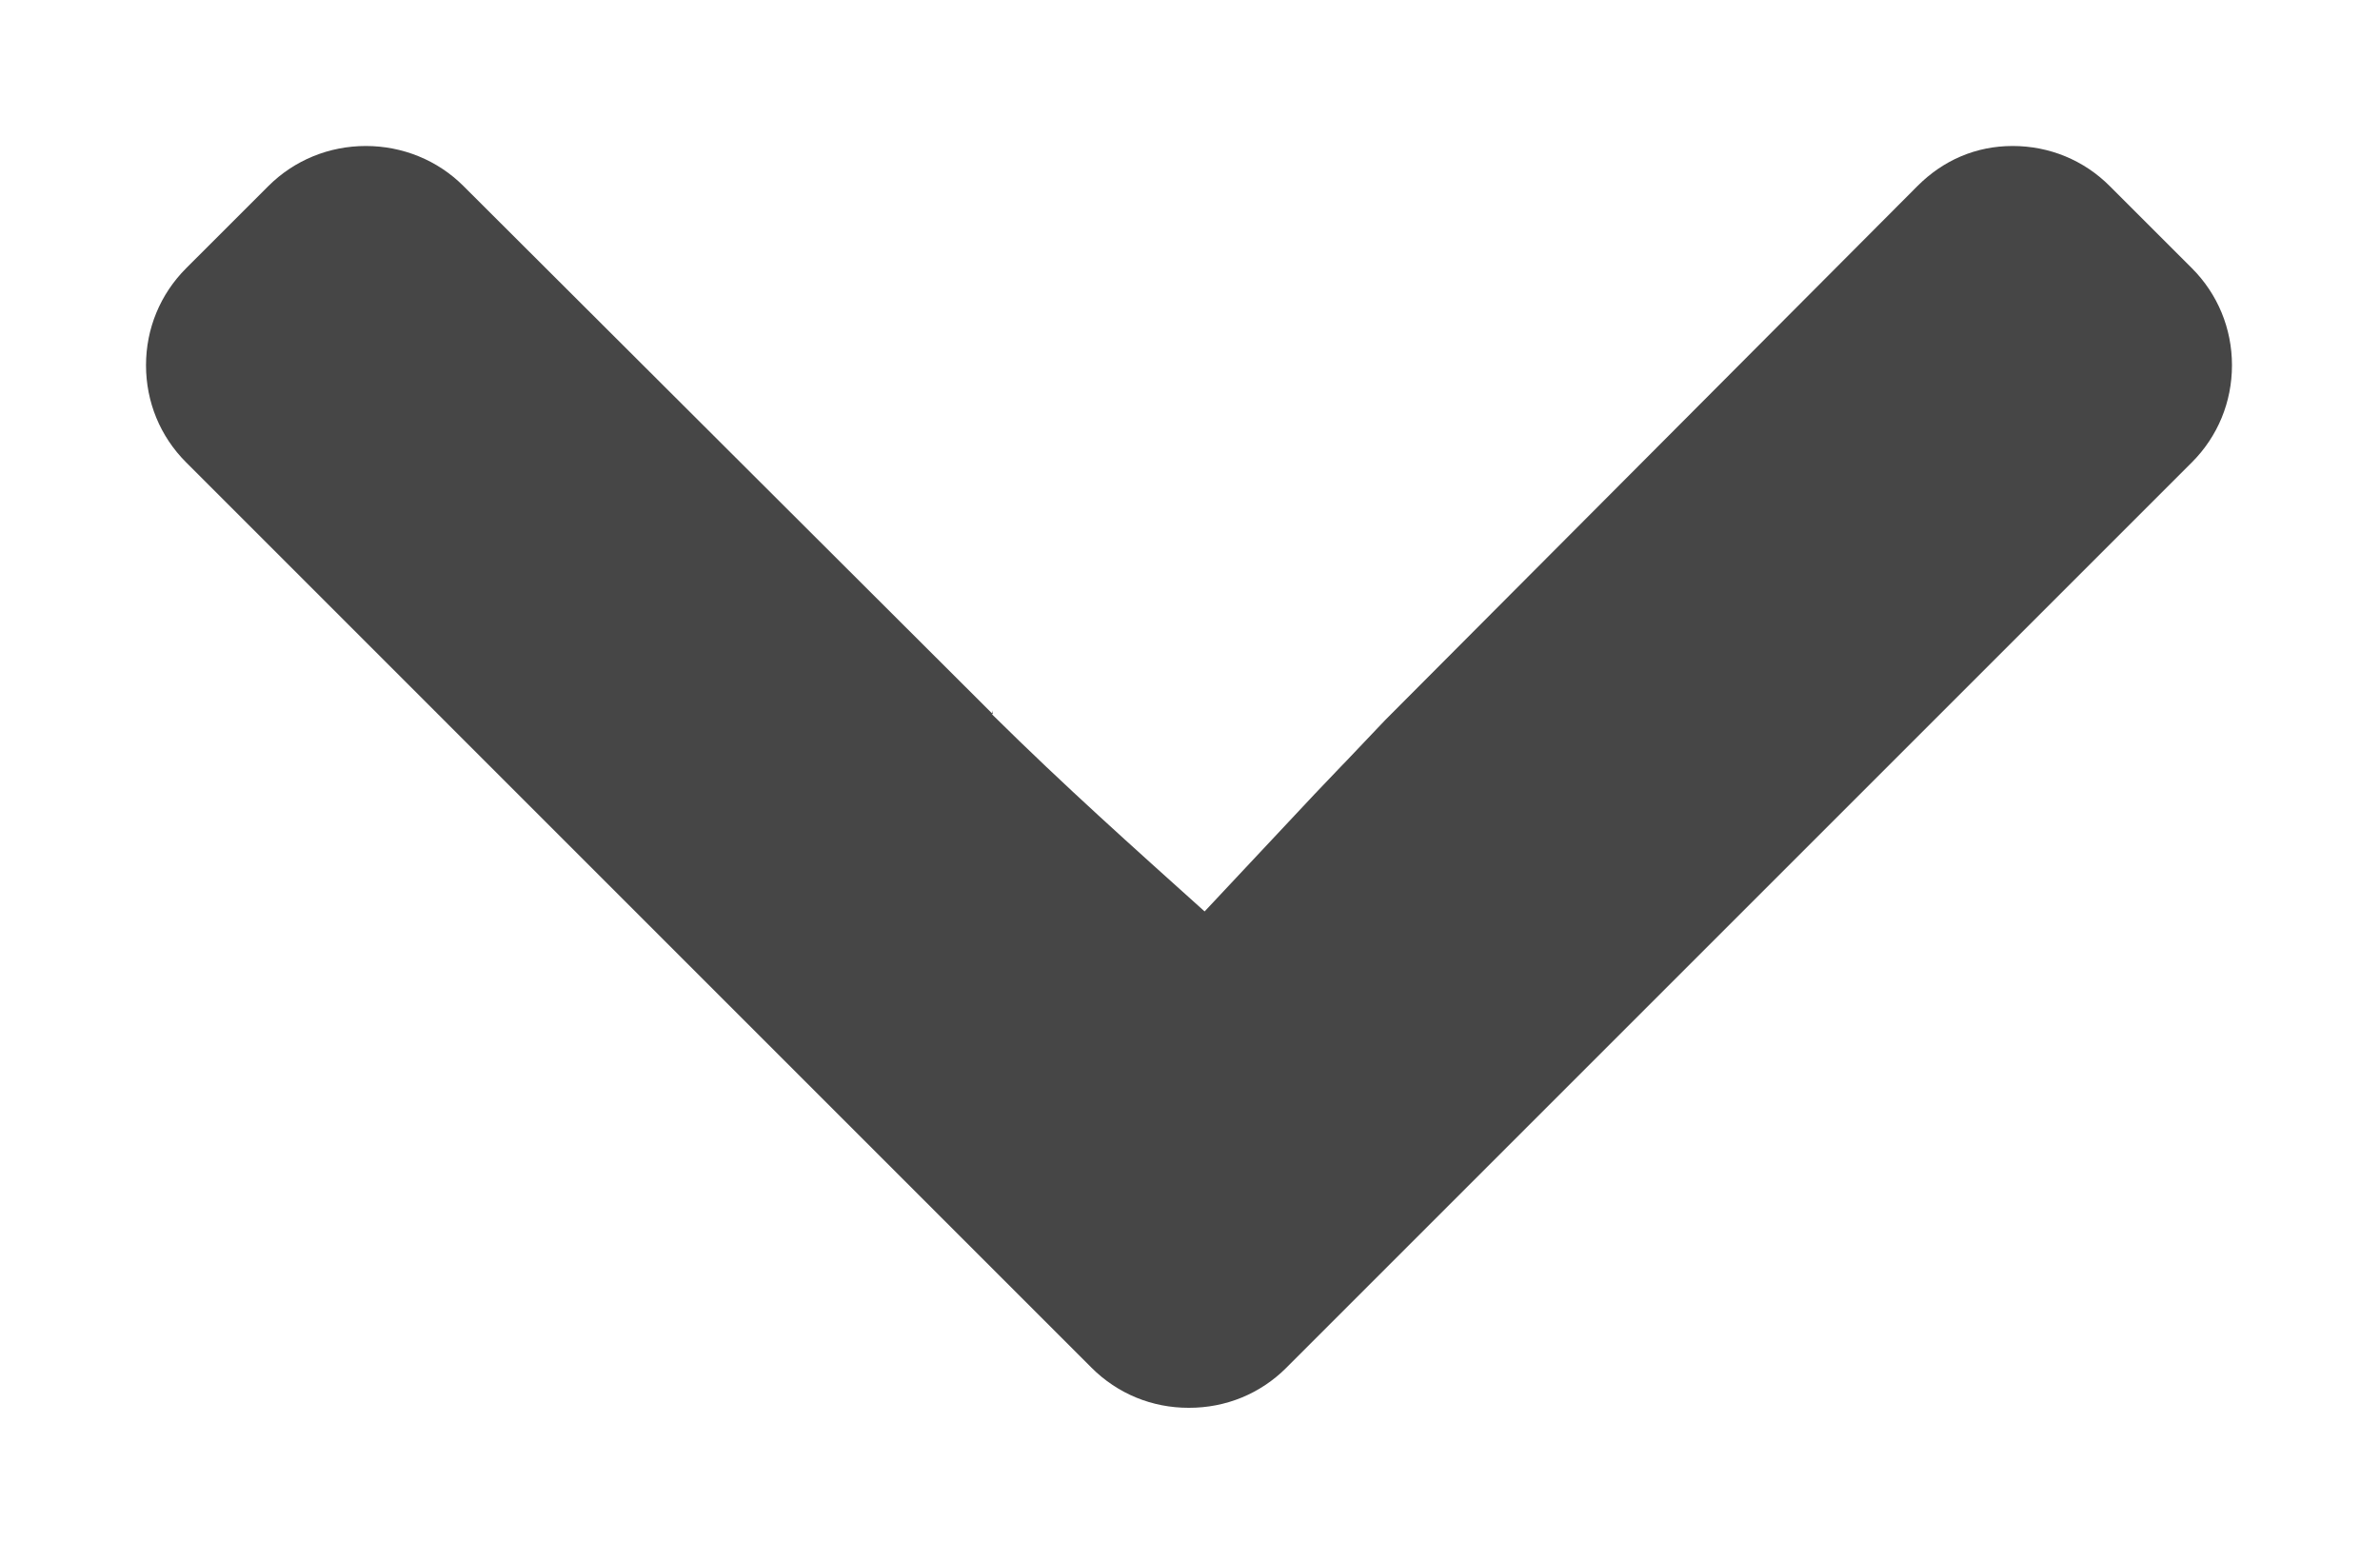 <svg width="163" height="107" viewBox="0 0 163 107" fill="none" xmlns="http://www.w3.org/2000/svg">
<path d="M67.943 48.931L68.002 48.662V48.925L31.741 12.743C29.97 10.972 27.572 10 25.055 10C22.538 10 20.156 10.972 18.382 12.743L12.749 18.373C10.979 20.144 10 22.503 10 25.018C10 27.535 10.972 29.896 12.742 31.666L74.759 93.688C76.536 95.466 78.903 96.438 81.422 96.431C83.954 96.438 86.323 95.466 88.098 93.688L150.12 31.666C151.889 29.896 152.862 27.537 152.862 25.018C152.862 22.503 151.887 20.144 150.12 18.373L144.487 12.743C142.72 10.972 140.359 10 137.842 10C135.326 10 133.09 10.972 131.322 12.743L94.858 49.333C88.805 55.705 94.858 49.333 90 54.431L82.5 62.431C77.5 57.931 73 53.931 67.943 48.931Z" fill="#464646"/>
</svg>
